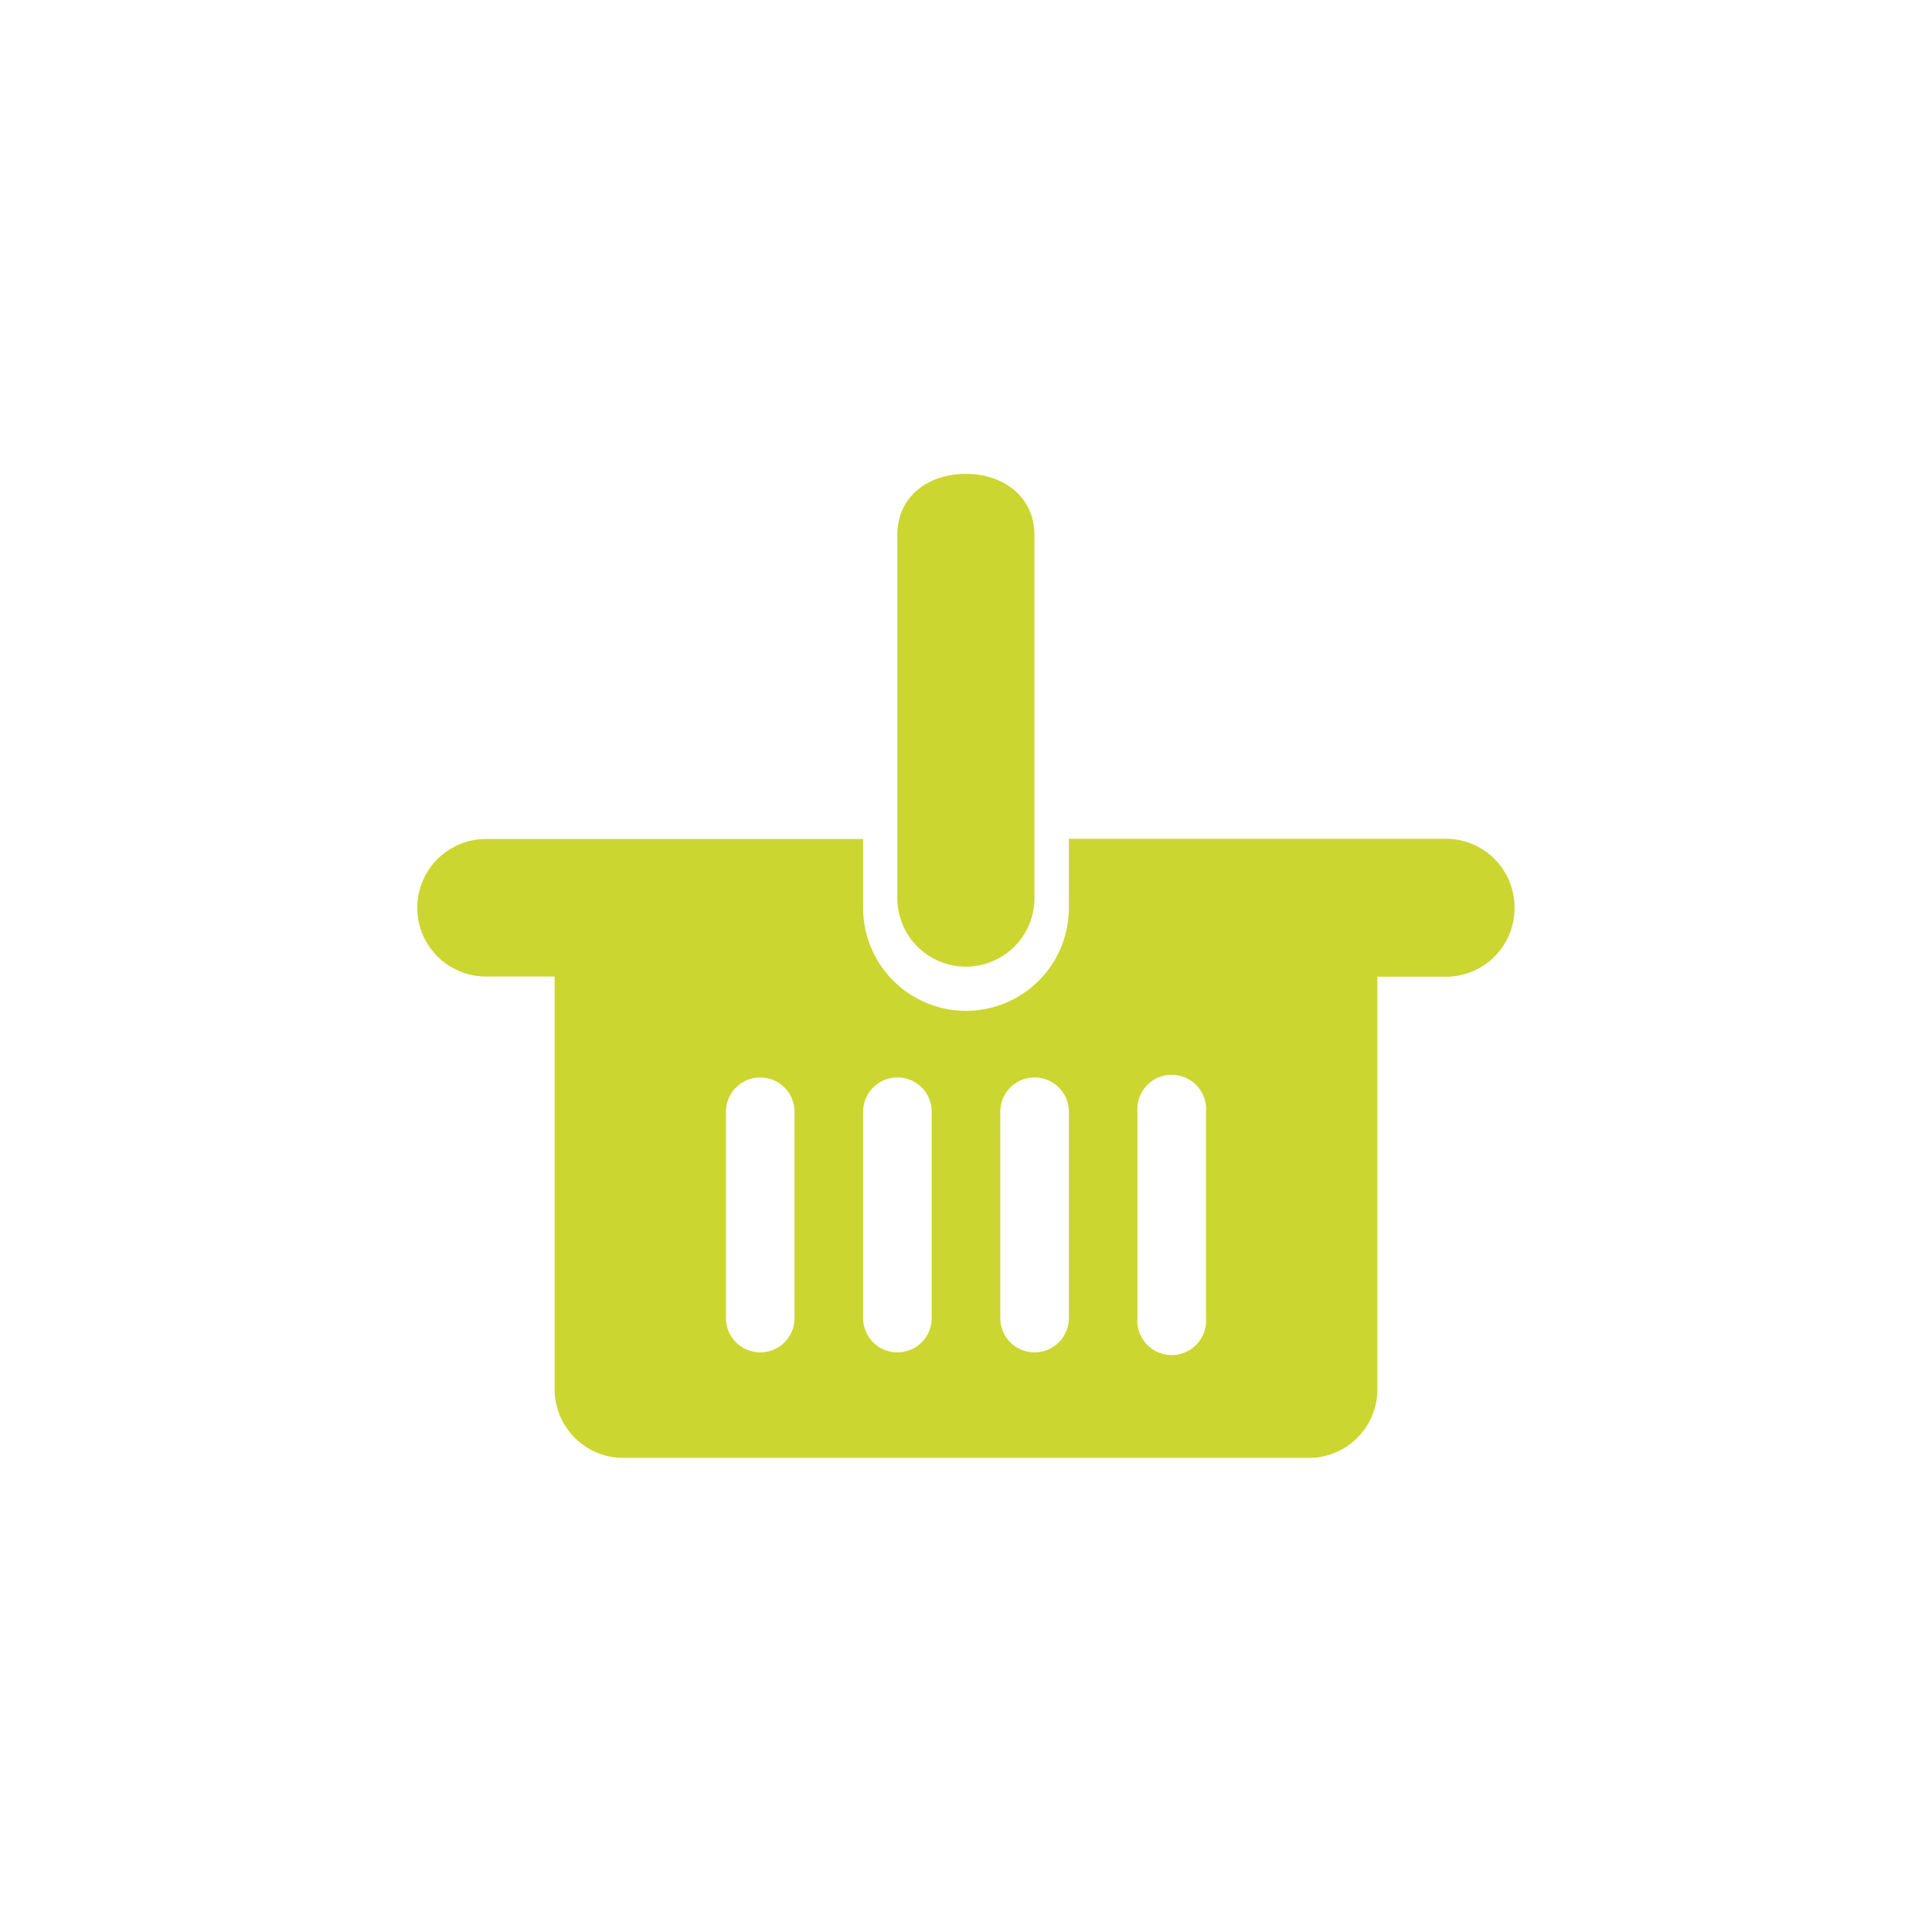 <svg id="Layer_1" data-name="Layer 1" xmlns="http://www.w3.org/2000/svg" viewBox="0 0 100.01 100.01"><title>Artboard 5</title><path d="M53.55,46.49a3.55,3.55,0,1,1-7.1,0V27.7c0-2,1.59-3.17,3.55-3.17s3.55,1.2,3.55,3.17ZM78.4,47a3.55,3.55,0,0,1-3.55,3.56H71.3V71.91a3.55,3.55,0,0,1-3.55,3.56H32.26a3.56,3.56,0,0,1-3.55-3.56V50.55H25.16a3.56,3.56,0,0,1,0-7.12H44.68V47a5.32,5.32,0,1,0,10.65,0V43.42H74.85A3.55,3.55,0,0,1,78.4,47M41.13,57.55a1.77,1.77,0,1,0-3.55,0V68.23a1.77,1.77,0,1,0,3.55,0Zm7.1,0a1.77,1.77,0,1,0-3.55,0V68.23a1.77,1.77,0,1,0,3.55,0Zm7.1,0a1.77,1.77,0,1,0-3.55,0V68.23a1.77,1.77,0,1,0,3.55,0Zm7.1,0a1.78,1.78,0,1,0-3.55,0V68.23a1.78,1.78,0,1,0,3.55,0Z" fill="#ccd631"/></svg>